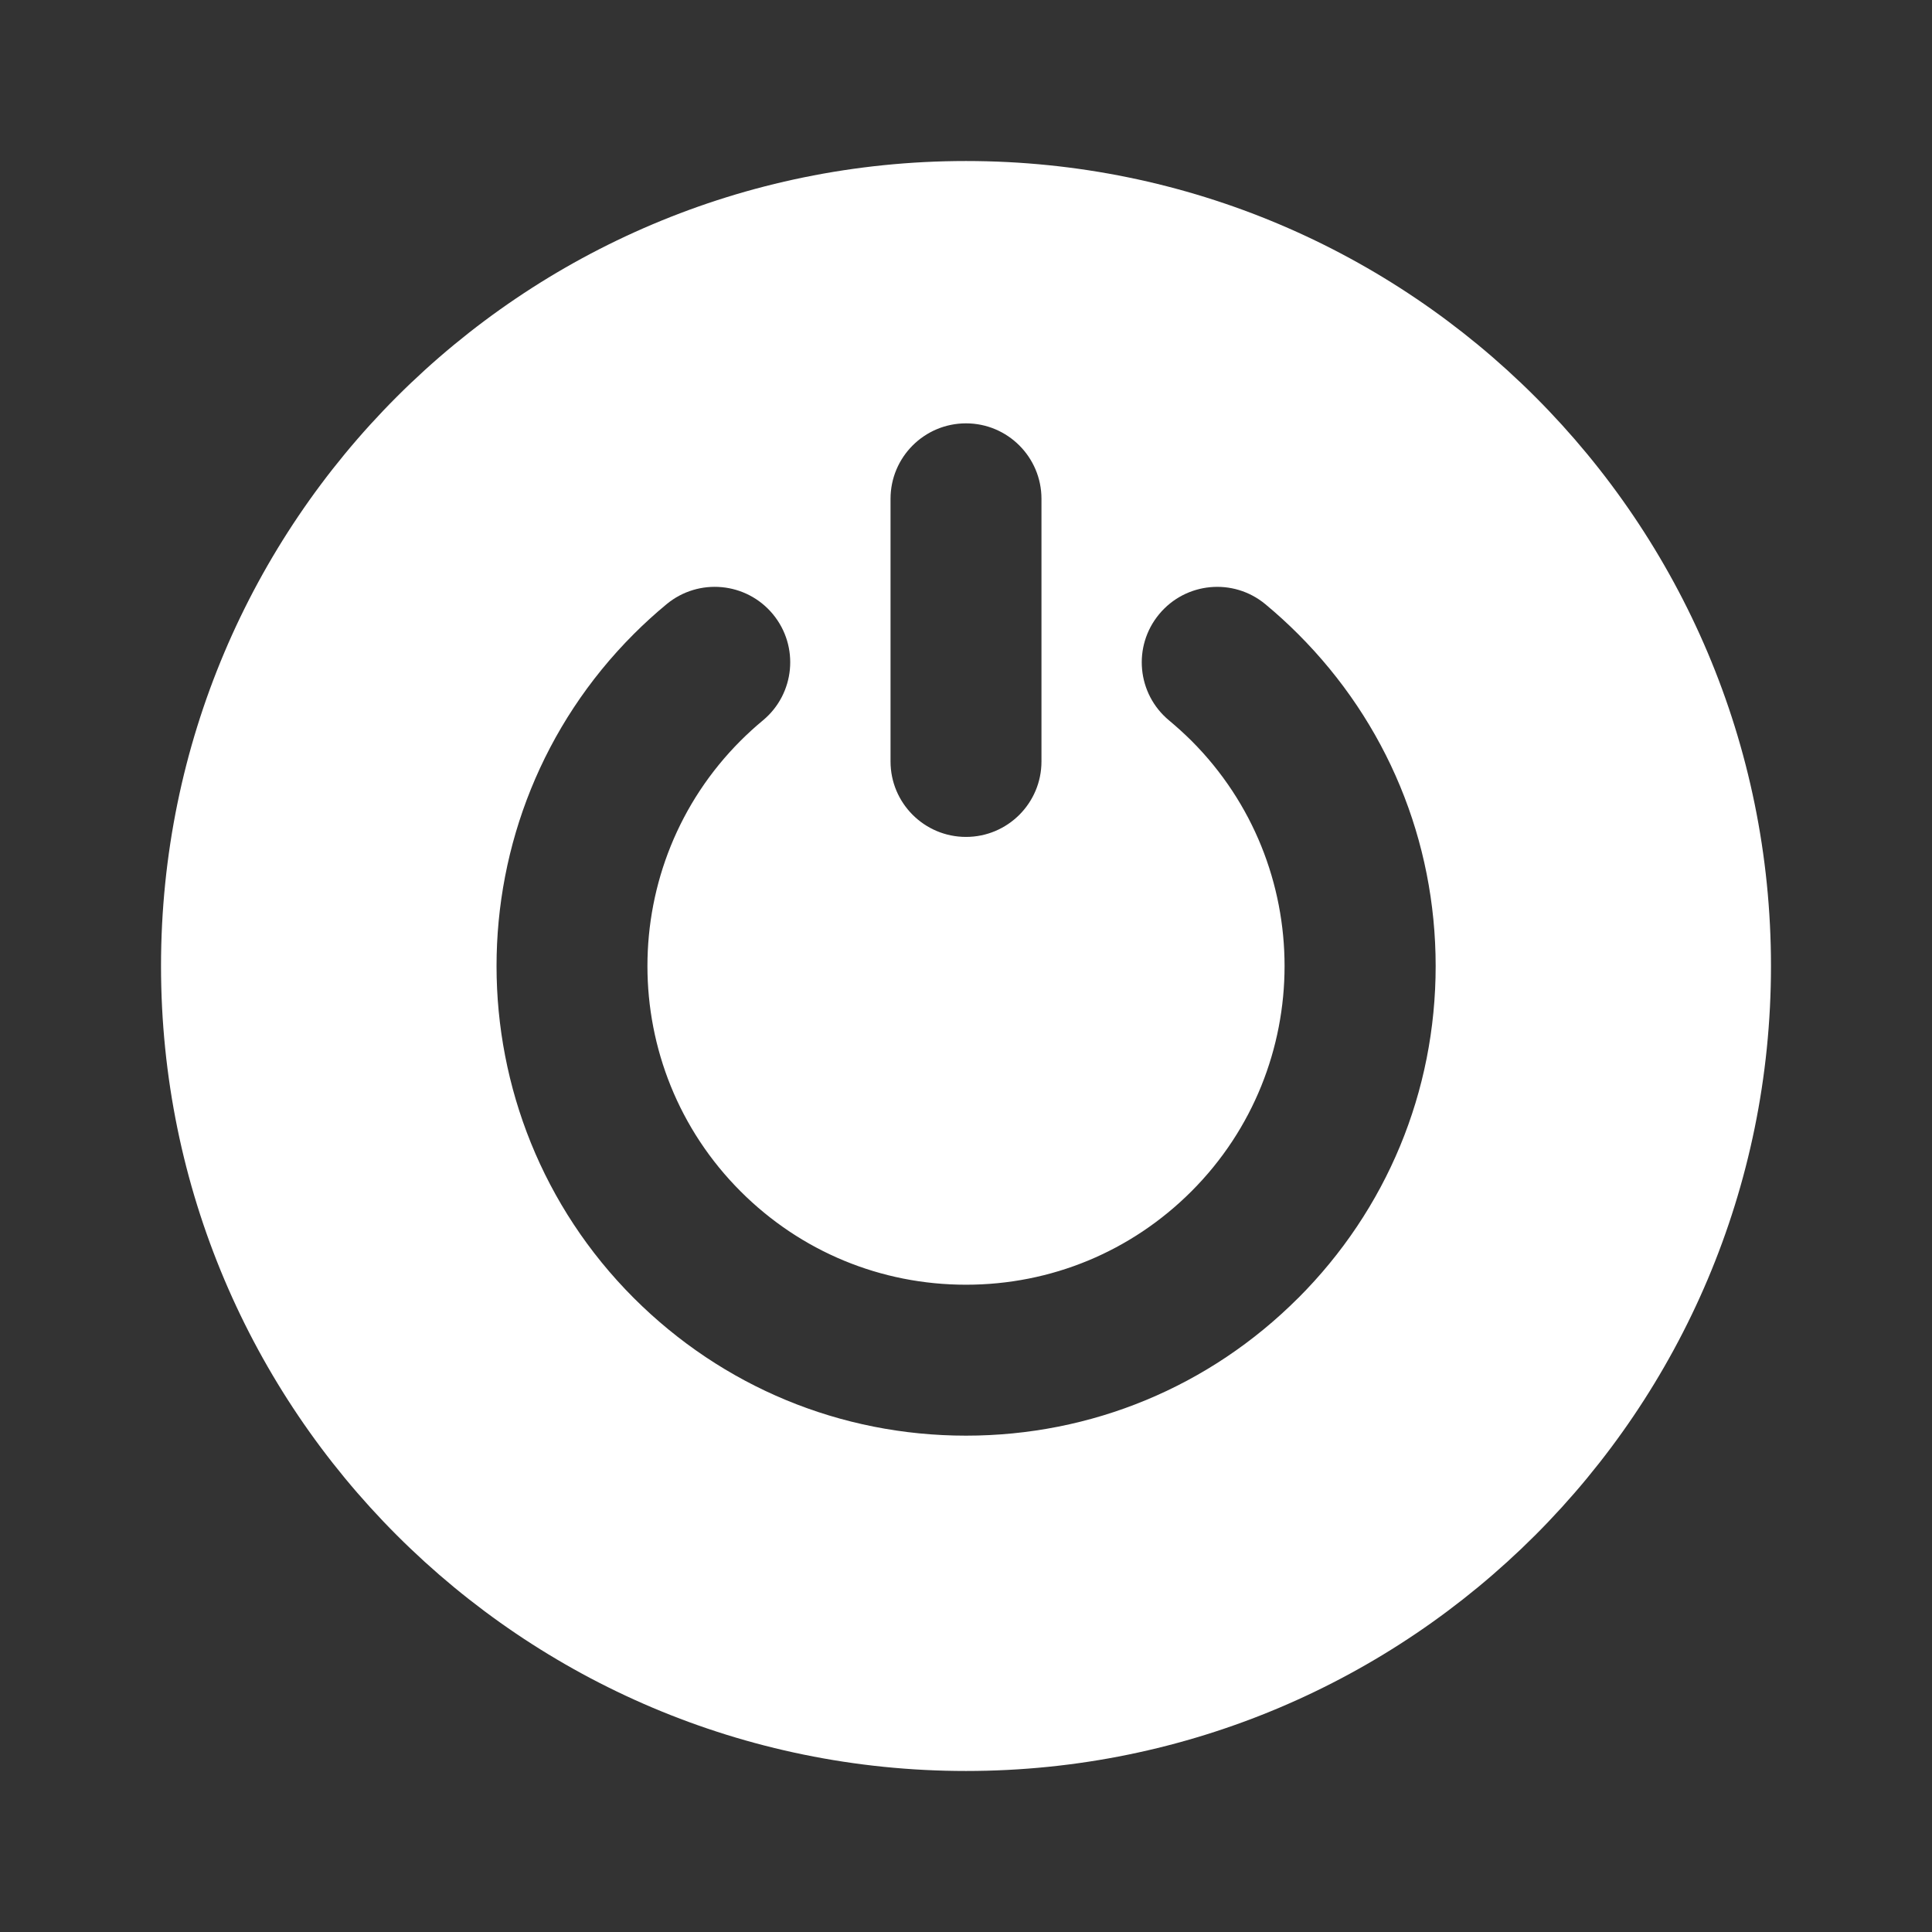 <svg width="32" height="32" viewBox="0 0 32 32" fill="none" xmlns="http://www.w3.org/2000/svg">
<rect x="0" y="0" width="32" height="32" fill="#333333" stroke="none"/>
<path d="M16 2.667C8.636 2.667 2.667 8.636 2.667 16C2.667 23.364 8.636 29.333 16 29.333C23.363 29.333 29.333 23.364 29.333 16C29.333 8.637 23.363 2.667 16 2.667ZM14.75 8.262C14.75 7.572 15.31 7.012 16 7.012C16.69 7.012 17.25 7.572 17.25 8.262V12.612C17.25 13.302 16.69 13.862 16 13.862C15.31 13.862 14.75 13.302 14.75 12.612V8.262ZM21.5 21.501C20.031 22.97 18.078 23.779 16 23.779C13.922 23.779 11.969 22.969 10.499 21.501C7.466 18.468 7.466 13.533 10.499 10.5C10.67 10.329 10.852 10.163 11.041 10.007C11.573 9.567 12.361 9.641 12.801 10.172C13.242 10.704 13.167 11.492 12.636 11.932C12.507 12.039 12.383 12.152 12.267 12.268C10.209 14.326 10.209 17.675 12.267 19.733C13.264 20.73 14.589 21.279 16 21.279C17.41 21.279 18.735 20.73 19.733 19.733C21.791 17.675 21.791 14.326 19.733 12.268C19.616 12.152 19.492 12.04 19.364 11.933C18.832 11.492 18.758 10.705 19.199 10.173C19.639 9.641 20.427 9.567 20.959 10.008C21.147 10.164 21.329 10.33 21.5 10.501C22.97 11.97 23.779 13.924 23.779 16.002C23.779 18.08 22.969 20.033 21.5 21.502V21.501Z" fill="white"/>
</svg>
